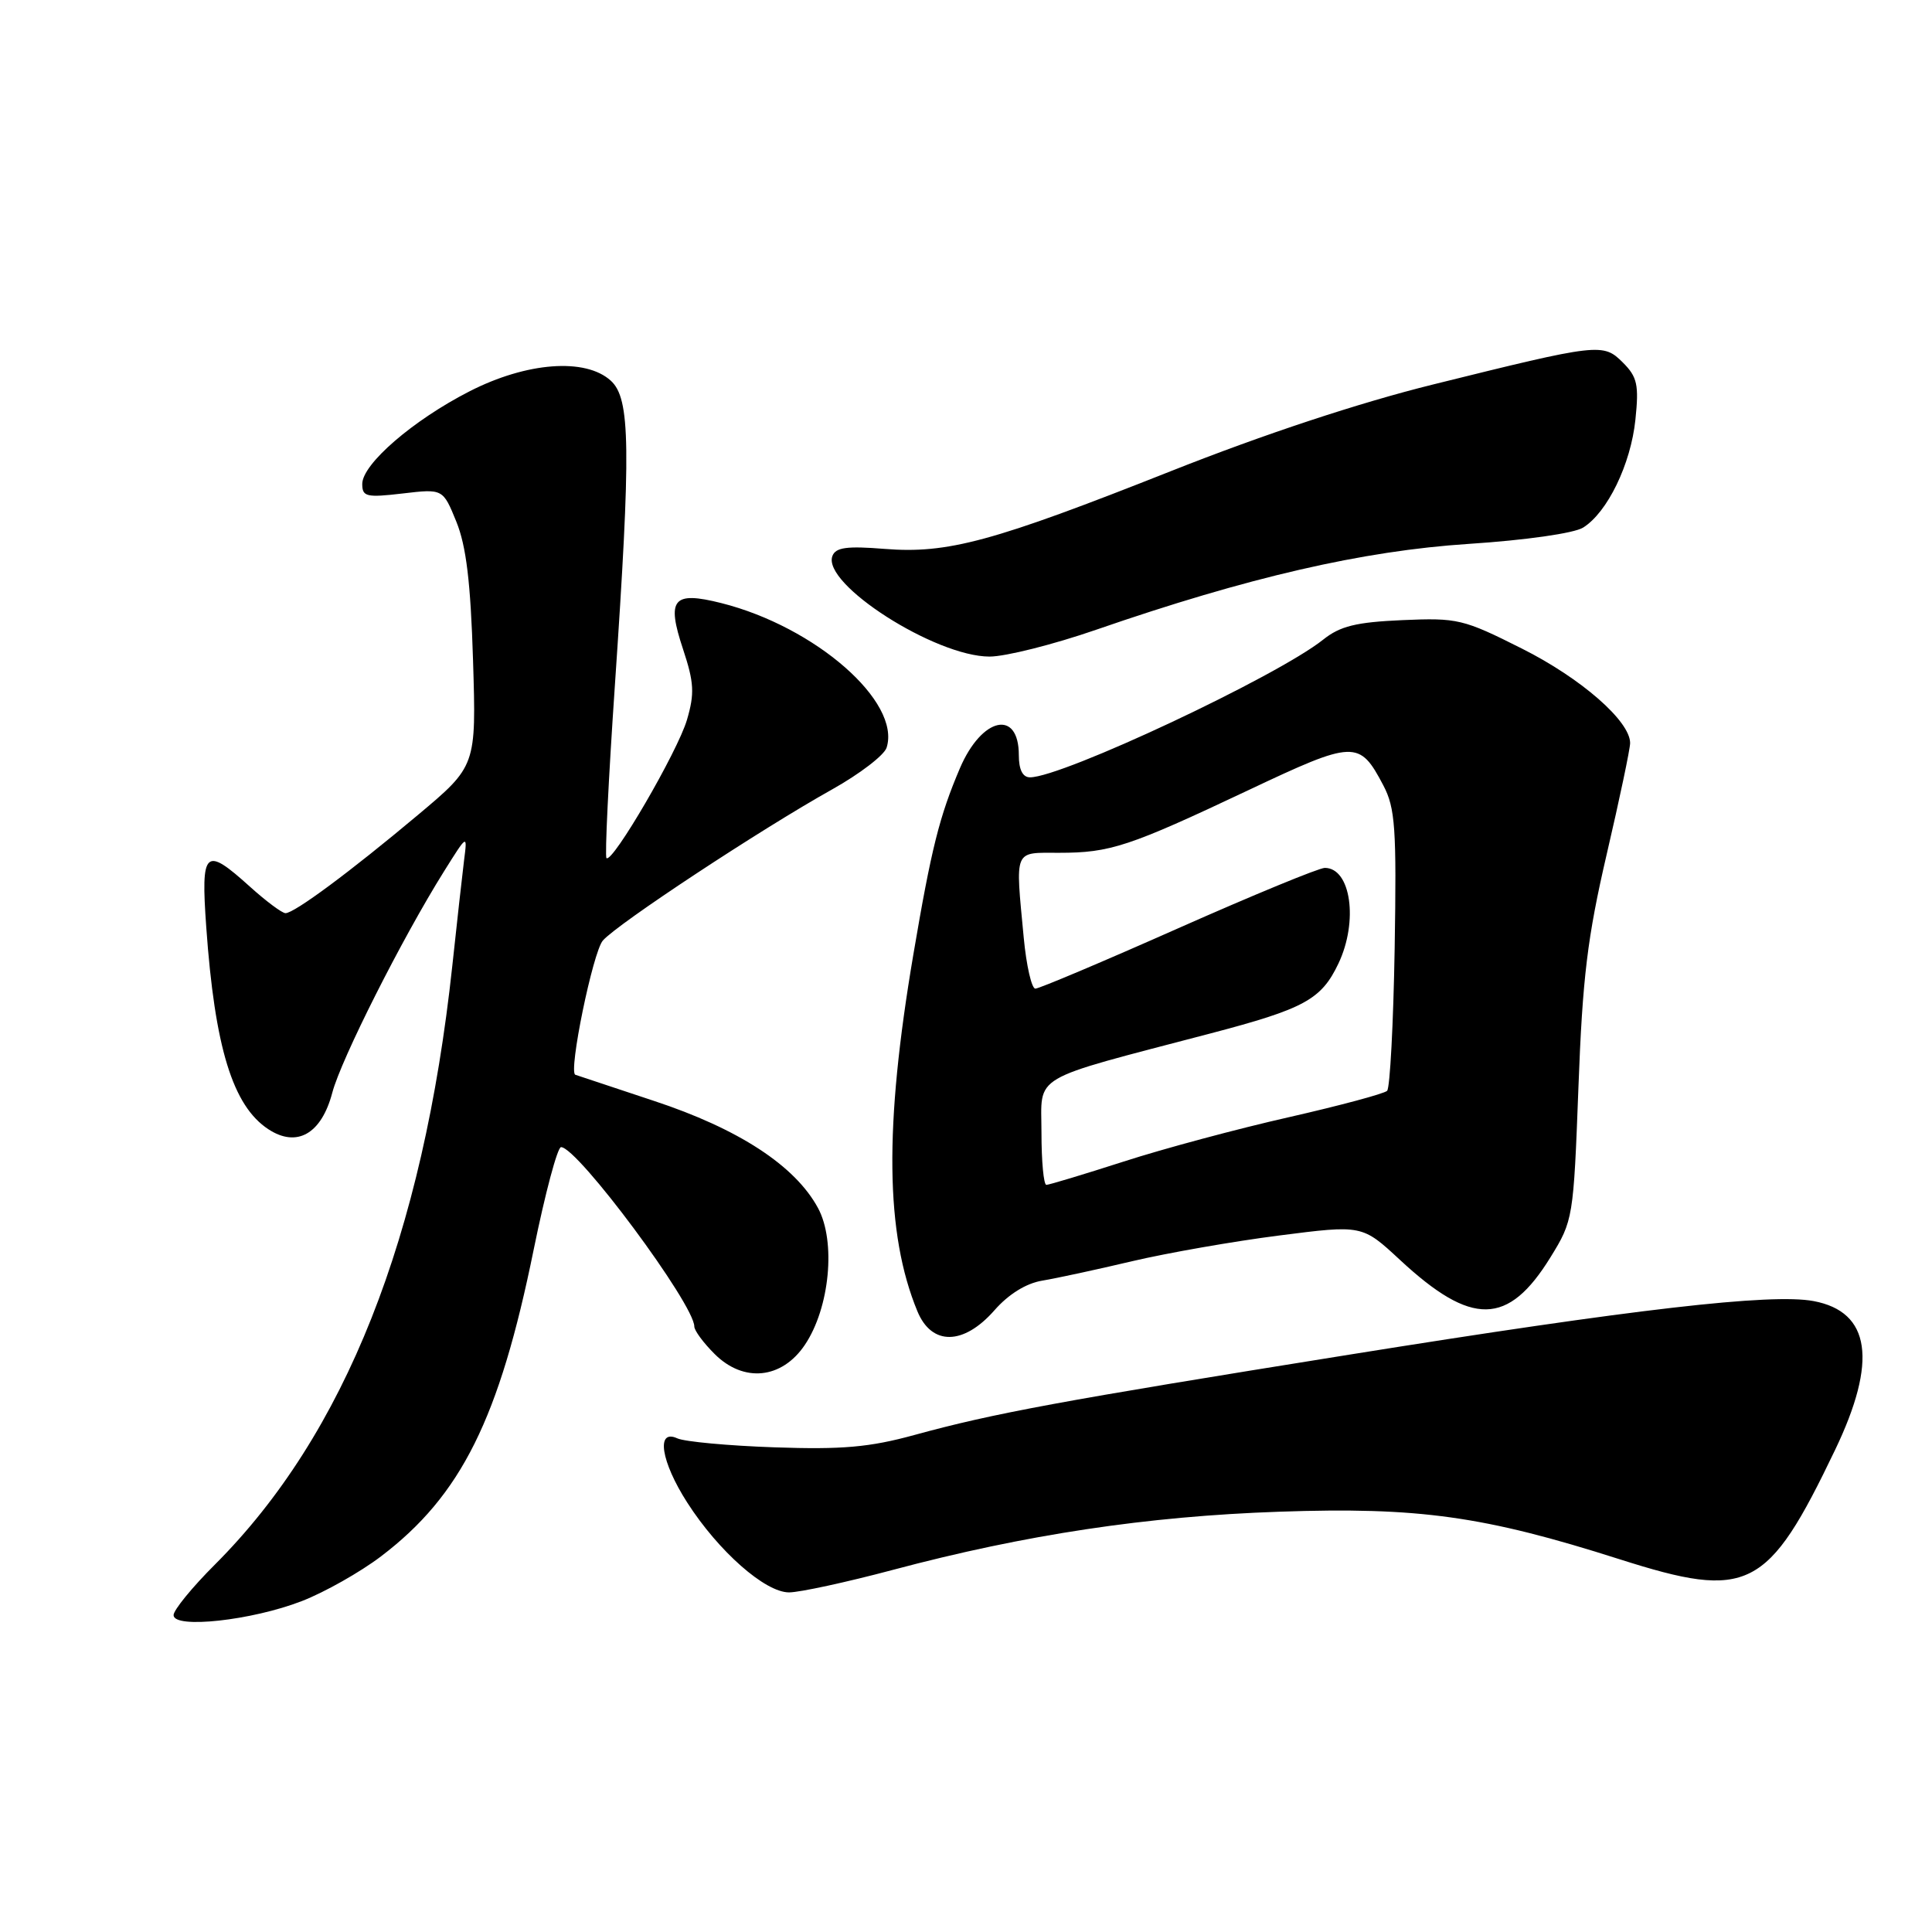 <?xml version="1.0" encoding="UTF-8" standalone="no"?>
<!DOCTYPE svg PUBLIC "-//W3C//DTD SVG 1.1//EN" "http://www.w3.org/Graphics/SVG/1.1/DTD/svg11.dtd" >
<svg xmlns="http://www.w3.org/2000/svg" xmlns:xlink="http://www.w3.org/1999/xlink" version="1.1" viewBox="0 0 256 256">
 <g >
 <path fill="currentColor"
d=" M 40.00 212.15 C 43.02 210.98 47.74 208.31 50.48 206.23 C 61.11 198.15 66.16 188.01 70.72 165.56 C 72.24 158.10 73.87 152.00 74.34 152.00 C 76.53 152.00 92.00 172.83 92.00 175.77 C 92.00 176.30 93.21 177.94 94.69 179.41 C 98.53 183.25 103.60 182.74 106.65 178.20 C 109.95 173.29 110.79 164.51 108.39 160.07 C 105.36 154.46 97.87 149.57 86.61 145.86 C 81.05 144.02 76.38 142.47 76.23 142.41 C 75.30 142.03 78.56 126.15 79.88 124.63 C 81.79 122.42 100.81 109.88 110.28 104.59 C 113.92 102.55 117.16 100.07 117.48 99.07 C 119.41 92.99 108.04 83.05 95.57 79.91 C 89.16 78.30 88.29 79.35 90.51 86.03 C 91.97 90.44 92.05 91.89 91.03 95.37 C 89.80 99.58 81.13 114.46 80.36 113.70 C 80.13 113.46 80.63 103.20 81.47 90.89 C 83.62 59.29 83.54 52.80 80.93 50.44 C 77.57 47.39 69.79 47.98 62.22 51.85 C 54.74 55.67 48.00 61.49 48.00 64.13 C 48.00 65.82 48.55 65.95 53.34 65.39 C 58.69 64.76 58.69 64.76 60.47 69.13 C 61.78 72.36 62.36 77.16 62.68 87.50 C 63.11 101.50 63.11 101.50 55.36 108.00 C 46.37 115.54 39.00 121.00 37.83 121.00 C 37.38 121.00 35.26 119.42 33.13 117.50 C 27.14 112.09 26.60 112.58 27.33 122.85 C 28.46 138.79 30.84 146.54 35.56 149.63 C 39.34 152.11 42.59 150.25 44.03 144.79 C 45.19 140.37 53.28 124.34 58.81 115.50 C 61.94 110.50 61.94 110.50 61.49 114.00 C 61.25 115.92 60.55 122.22 59.93 128.00 C 56.06 163.96 45.71 190.07 28.49 207.30 C 25.47 210.31 23.00 213.34 23.00 214.01 C 23.00 215.86 33.39 214.72 40.00 212.15 Z  M 118.30 208.02 C 135.86 203.34 151.99 200.91 169.50 200.31 C 187.99 199.67 196.61 200.87 214.61 206.61 C 231.69 212.05 234.22 210.77 243.16 192.12 C 248.81 180.34 247.87 173.82 240.31 172.40 C 234.70 171.35 216.54 173.44 178.72 179.51 C 140.35 185.66 131.73 187.25 121.14 190.15 C 115.23 191.77 111.58 192.09 102.64 191.78 C 96.51 191.57 90.71 191.03 89.75 190.59 C 86.89 189.28 87.57 193.66 91.07 199.11 C 95.21 205.56 101.38 211.00 104.55 211.00 C 105.95 211.00 112.14 209.66 118.30 208.02 Z  M 131.76 173.63 C 133.63 171.49 135.97 170.04 138.11 169.69 C 139.97 169.38 145.32 168.23 150.00 167.12 C 154.68 166.02 163.45 164.48 169.50 163.71 C 180.50 162.30 180.50 162.30 185.50 166.94 C 195.02 175.78 199.83 175.70 205.45 166.59 C 208.44 161.75 208.50 161.41 209.15 144.09 C 209.69 129.54 210.34 124.20 212.90 113.18 C 214.61 105.85 216.00 99.23 216.00 98.46 C 216.00 95.55 209.51 89.88 201.66 85.94 C 193.89 82.03 193.13 81.85 185.82 82.17 C 179.68 82.44 177.57 82.96 175.32 84.76 C 169.18 89.65 140.76 103.00 136.48 103.00 C 135.51 103.00 135.00 101.99 135.00 100.06 C 135.00 93.93 130.10 95.01 127.20 101.78 C 124.48 108.16 123.41 112.41 121.02 126.50 C 117.15 149.30 117.31 163.46 121.56 173.75 C 123.45 178.33 127.67 178.28 131.76 173.63 Z  M 145.23 83.45 C 165.39 76.48 180.56 72.99 194.59 72.07 C 202.13 71.58 208.57 70.66 209.77 69.91 C 212.99 67.90 216.09 61.51 216.70 55.61 C 217.18 51.00 216.95 49.95 215.05 48.05 C 212.42 45.42 211.93 45.48 189.87 50.95 C 180.10 53.37 167.45 57.55 155.17 62.42 C 131.53 71.79 125.59 73.40 117.19 72.73 C 112.23 72.33 110.73 72.53 110.30 73.67 C 108.88 77.37 123.93 87.00 131.12 87.00 C 133.24 87.00 139.59 85.40 145.23 83.45 Z  M 138.00 150.07 C 138.00 142.22 136.15 143.30 160.34 136.95 C 172.84 133.67 175.08 132.45 177.35 127.67 C 180.01 122.07 179.00 115.00 175.54 115.00 C 174.78 115.00 166.04 118.60 156.12 123.00 C 146.21 127.40 137.69 131.00 137.19 131.00 C 136.70 131.00 136.00 127.96 135.65 124.25 C 134.53 112.35 134.26 113.00 140.35 113.00 C 147.11 113.00 149.59 112.18 165.36 104.73 C 179.49 98.05 180.12 98.03 183.30 104.07 C 184.88 107.08 185.06 109.74 184.80 125.67 C 184.63 135.66 184.18 144.15 183.80 144.54 C 183.41 144.92 177.56 146.49 170.80 148.03 C 164.03 149.56 154.18 152.20 148.90 153.91 C 143.61 155.61 139.00 157.00 138.65 157.00 C 138.29 157.00 138.00 153.88 138.00 150.07 Z "/>
</g>
</svg>